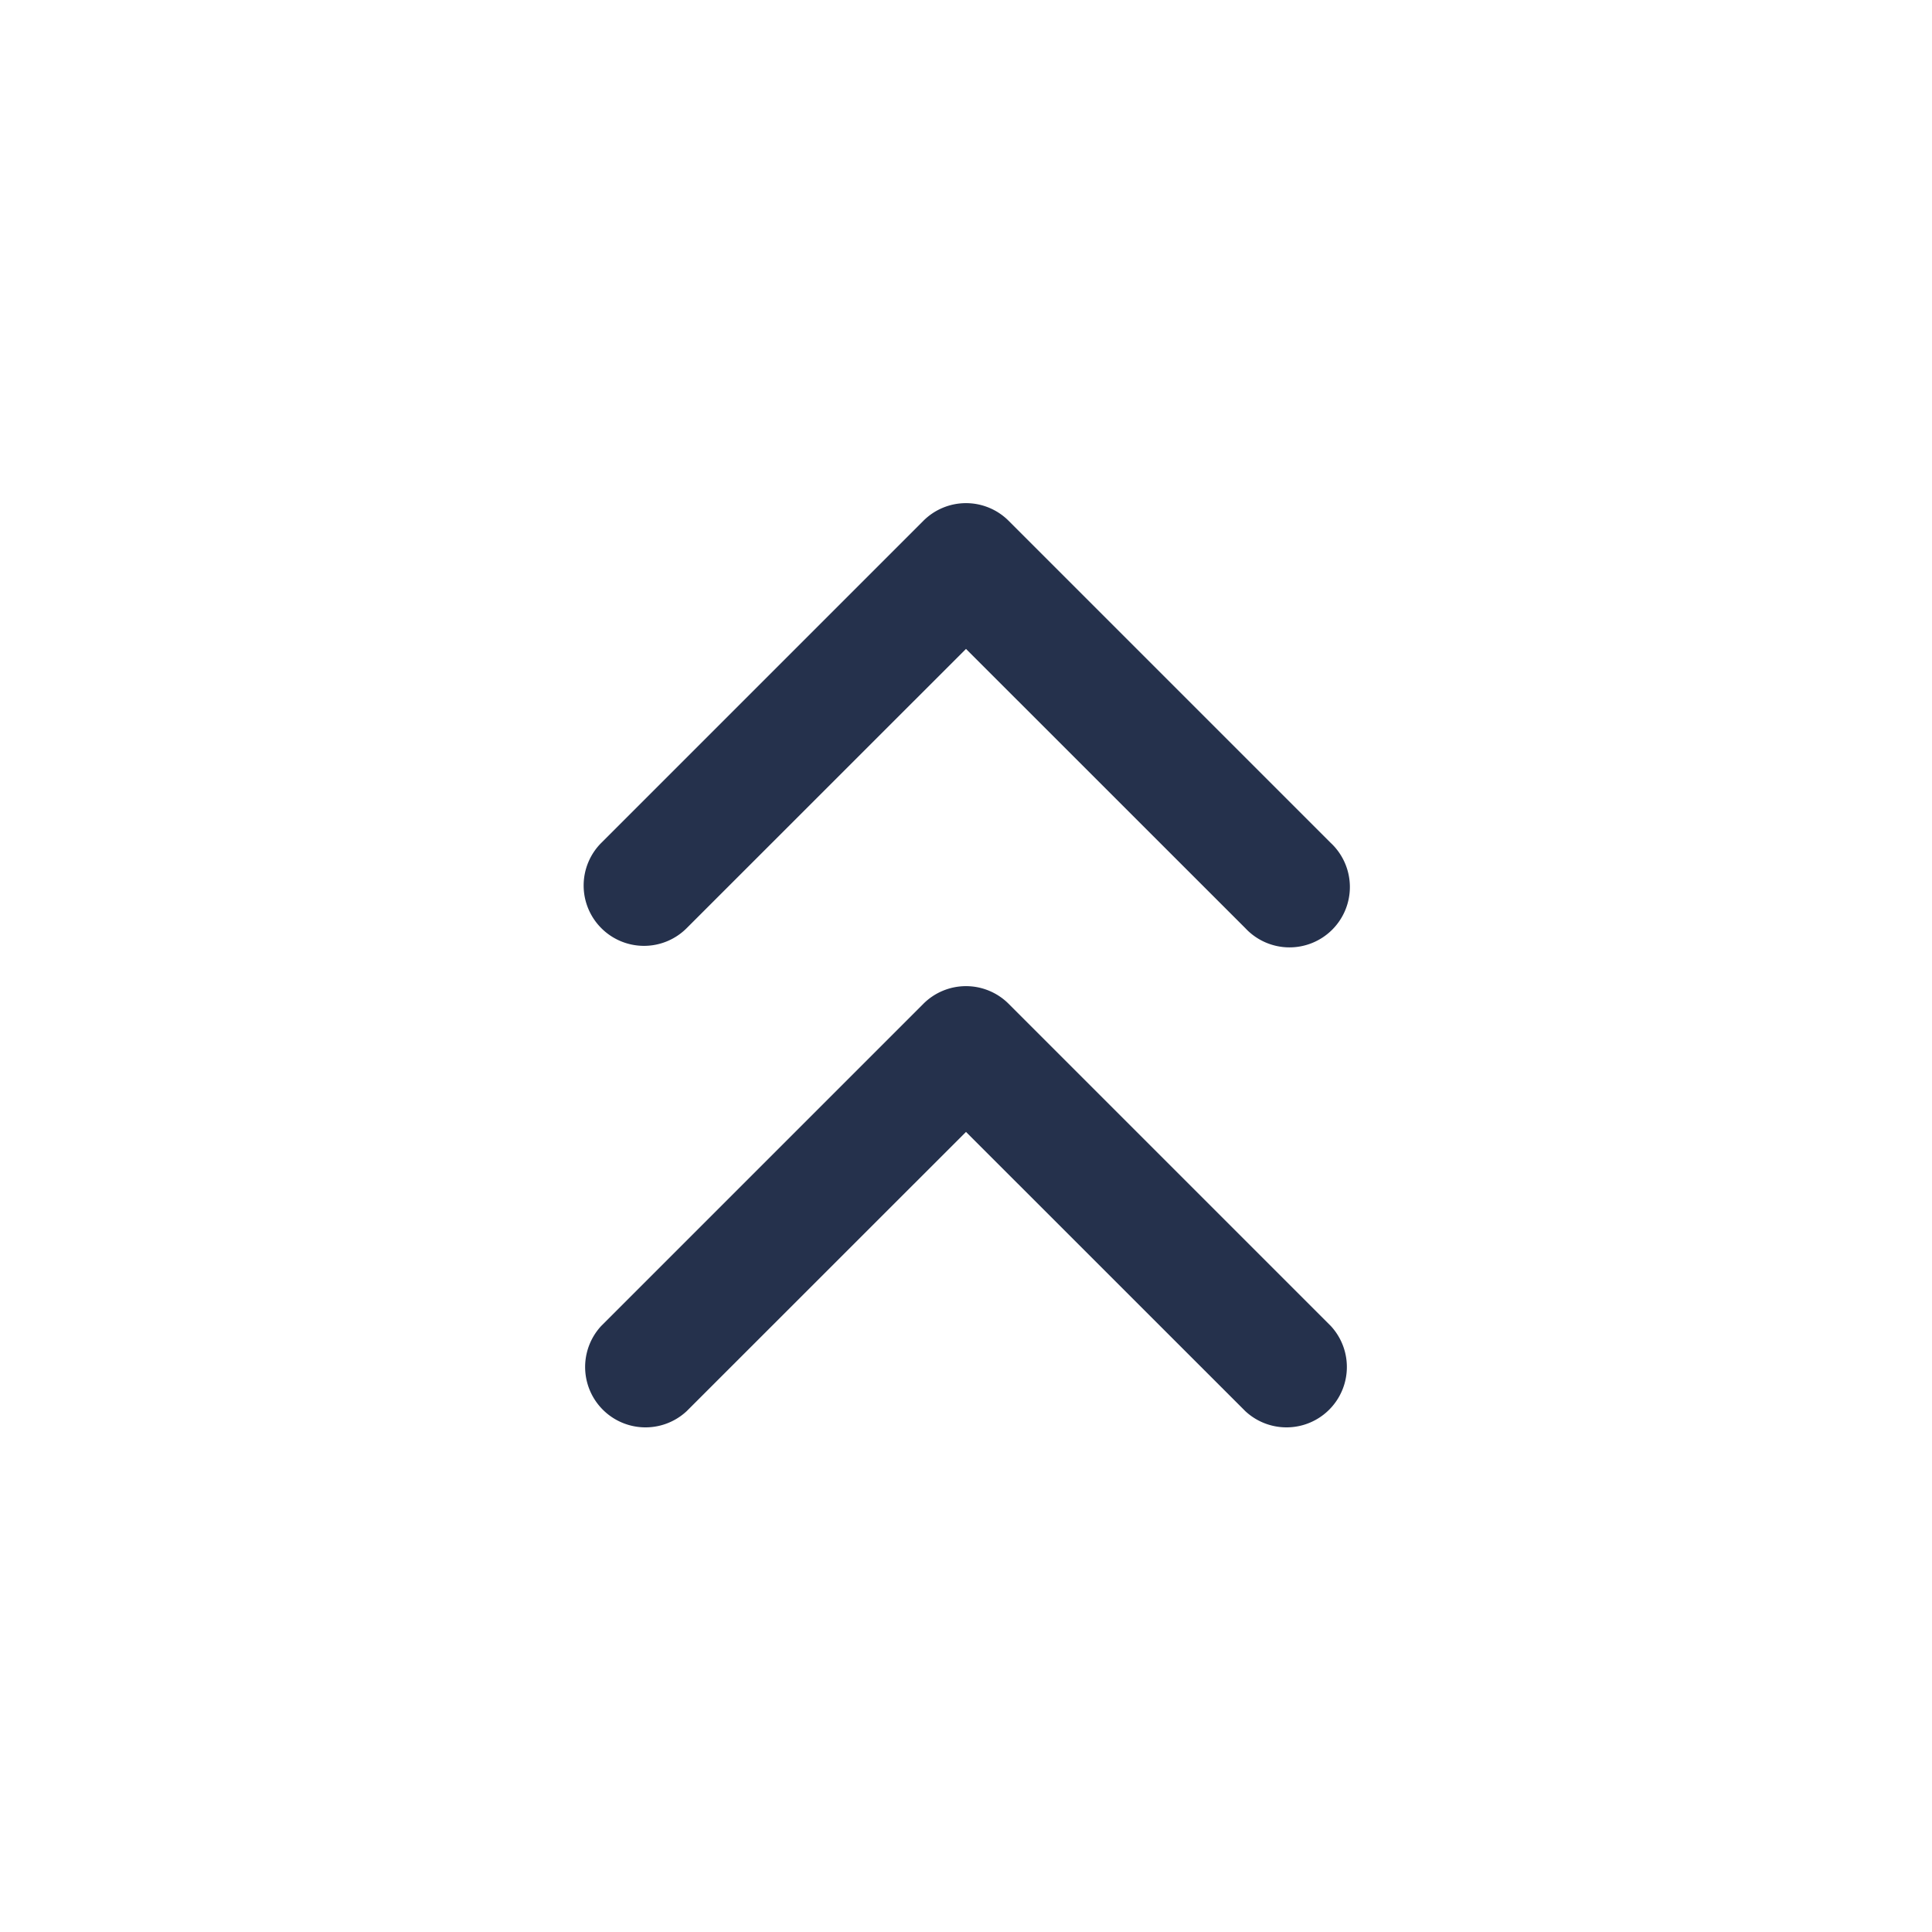 <svg id="Layer" xmlns="http://www.w3.org/2000/svg" viewBox="0 0 24 24"><defs><style>.cls-1{fill:#25314c;}</style></defs><path id="angles-up-small" class="cls-1" d="M7.47,11.53a.749.749,0,0,1,0-1.06l4-4a.749.749,0,0,1,1.06,0l4,4a.75.75,0,1,1-1.06,1.06L12,8.061,8.53,11.53A.749.749,0,0,1,7.47,11.53Zm5.06.94a.749.749,0,0,0-1.06,0l-4,4a.75.75,0,0,0,1.06,1.06L12,14.061l3.47,3.469a.75.75,0,0,0,1.06-1.06Z"/></svg>